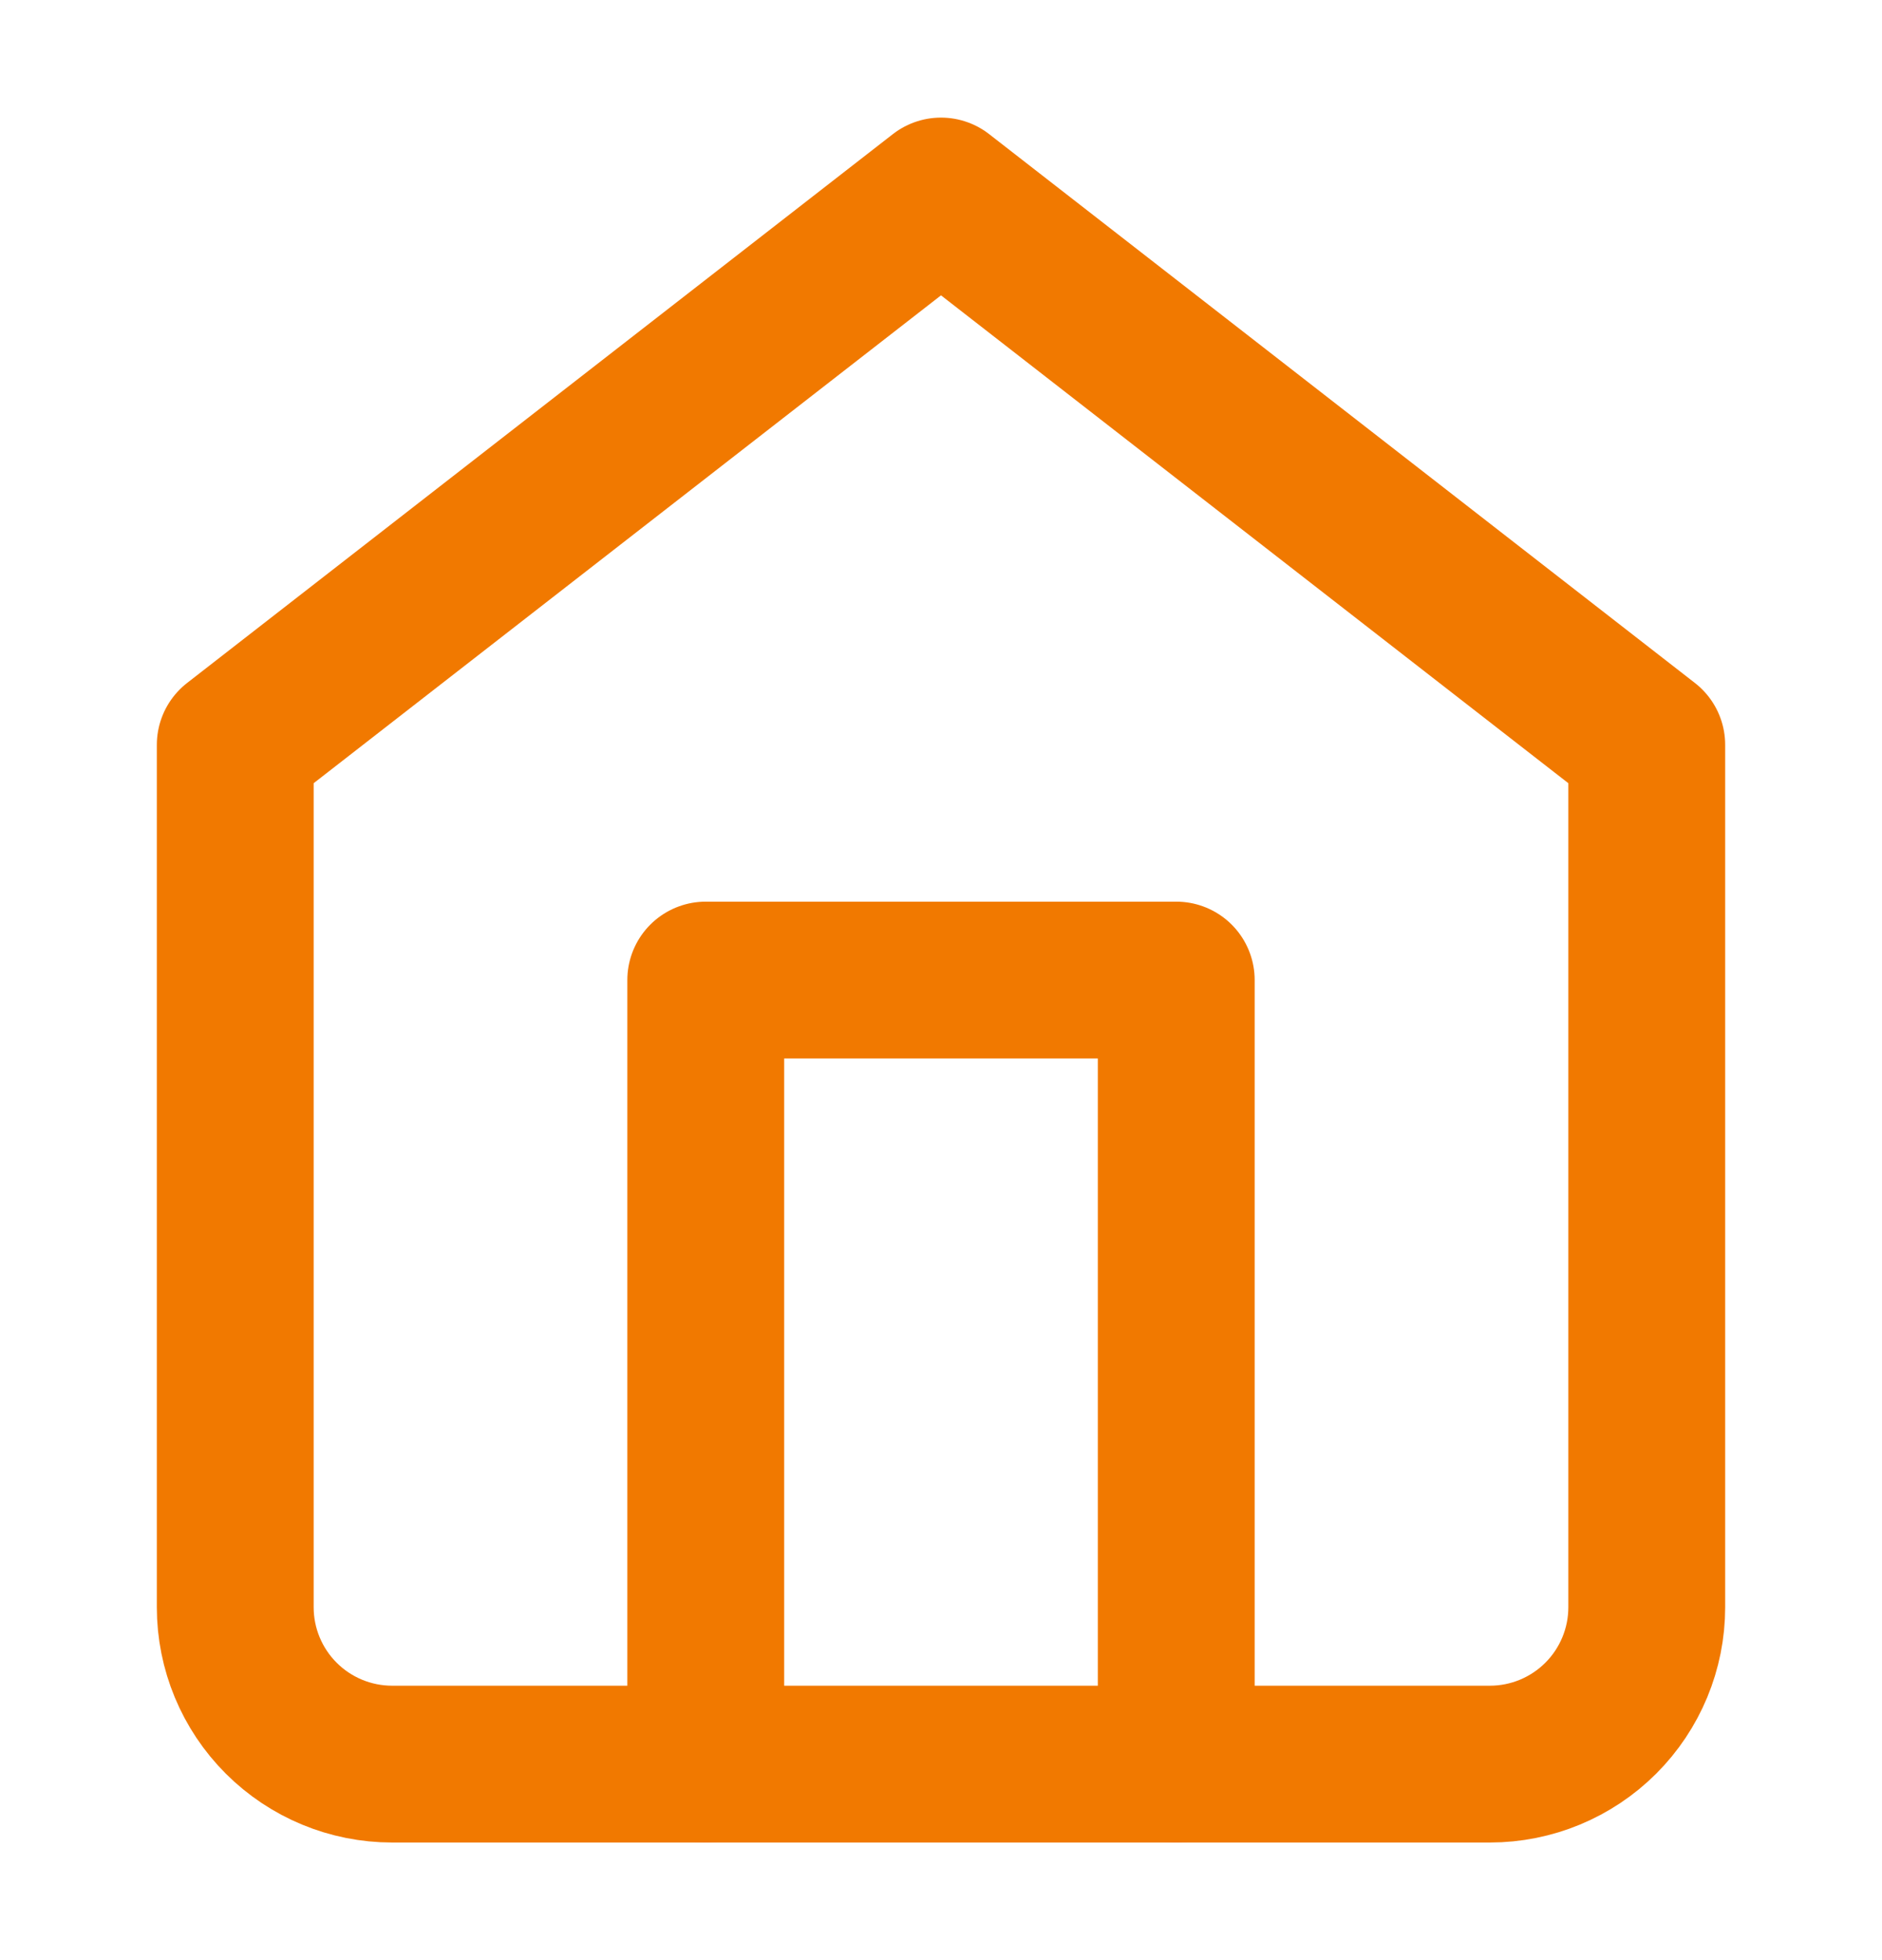 <svg width="24" height="25" viewBox="0 0 24 25" fill="none" xmlns="http://www.w3.org/2000/svg">
    <path d="M3 9.5L12 2.5L21 9.5V20.5C21 21.03 20.789 21.539 20.414 21.914C20.039 22.289 19.53 22.5 19 22.5H5C4.47 22.5 3.961 22.289 3.586 21.914C3.211 21.539 3 21.03 3 20.5V9.5Z" stroke="#F17900" stroke-width="2" stroke-linecap="round" stroke-linejoin="round"/>
    <path d="M9 22.5V12.5H15V22.5" stroke="#F17900" stroke-width="2" stroke-linecap="round" stroke-linejoin="round"/>
</svg>